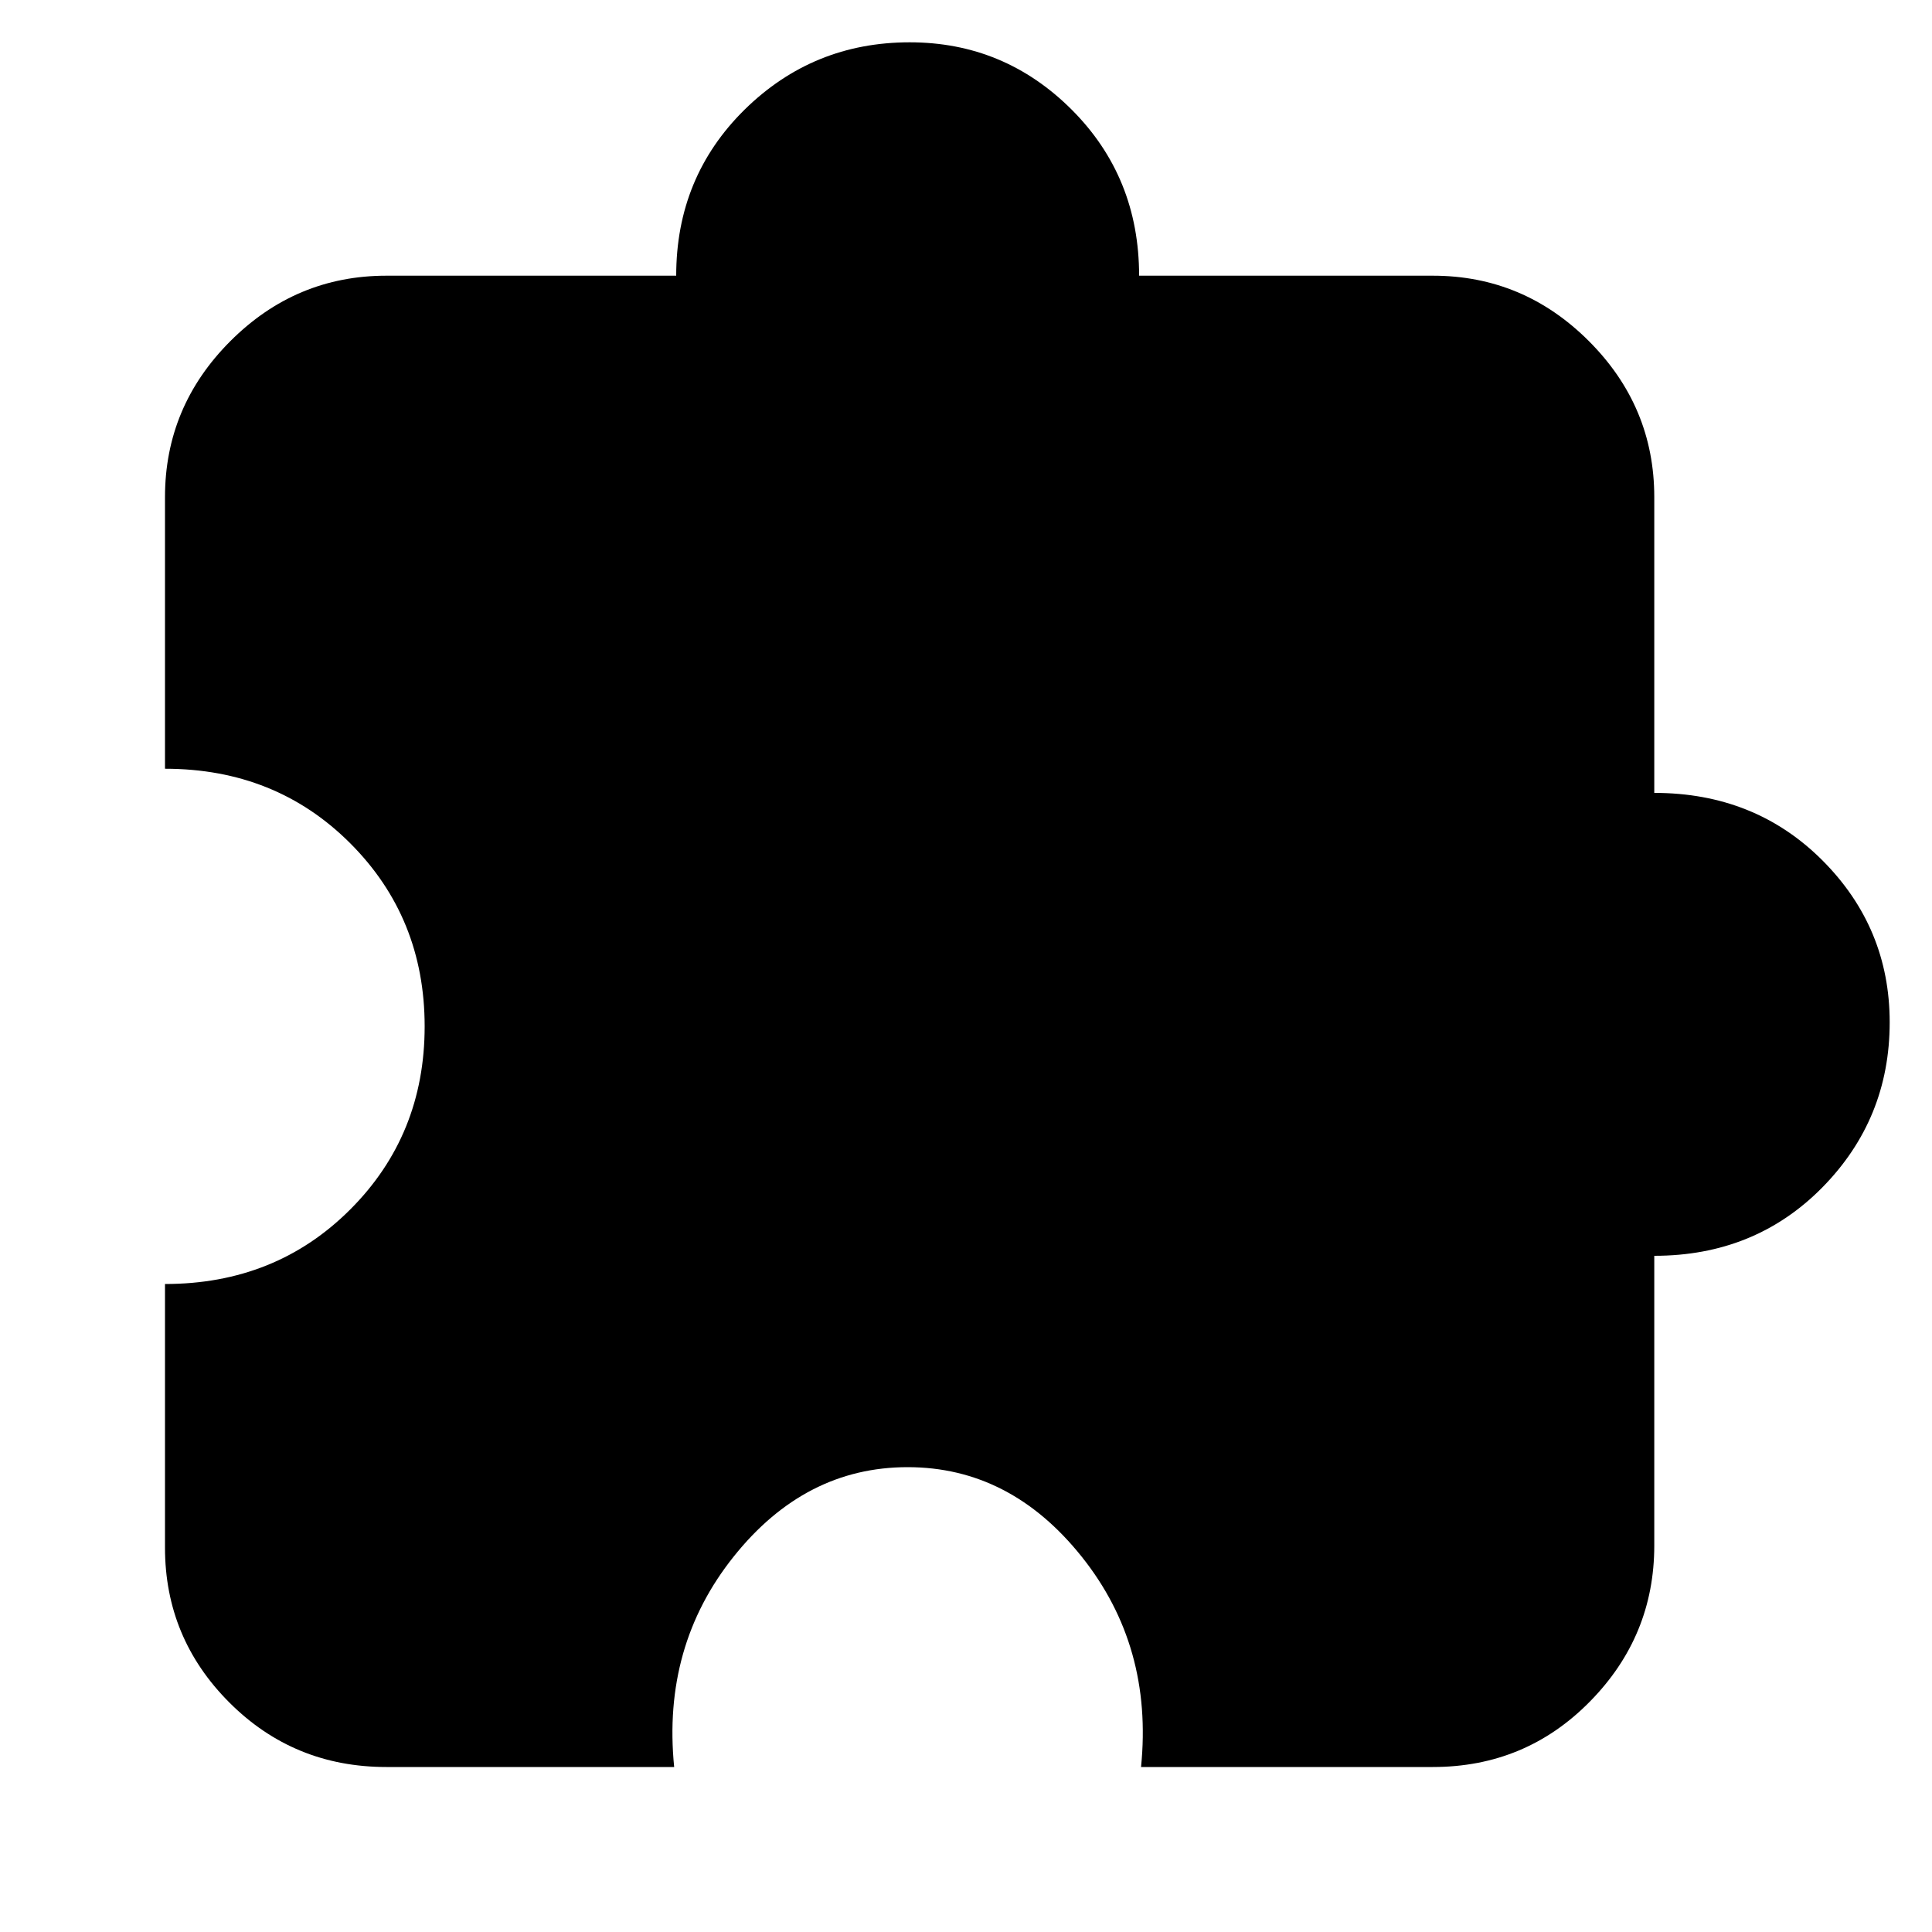<svg xmlns="http://www.w3.org/2000/svg" height="20" width="20"><path d="M6.979 18.292H4q-.958 0-1.625-.667t-.667-1.604v-2.729q1.146 0 1.917-.771.771-.771.771-1.896t-.771-1.896q-.771-.771-1.917-.771V5.146q0-.938.677-1.615T4 2.854h3q0-1.021.708-1.719.709-.697 1.709-.697.979 0 1.677.697.698.698.698 1.719h3.041q.938 0 1.615.677t.677 1.615v3.062q1.042 0 1.74.698.697.698.697 1.677 0 1-.697 1.709-.698.708-1.74.708v3q0 .938-.667 1.615-.666.677-1.625.677h-3.021q.126-1.25-.614-2.177t-1.802-.927q-1.063 0-1.802.927-.74.927-.615 2.177Z"/></svg>